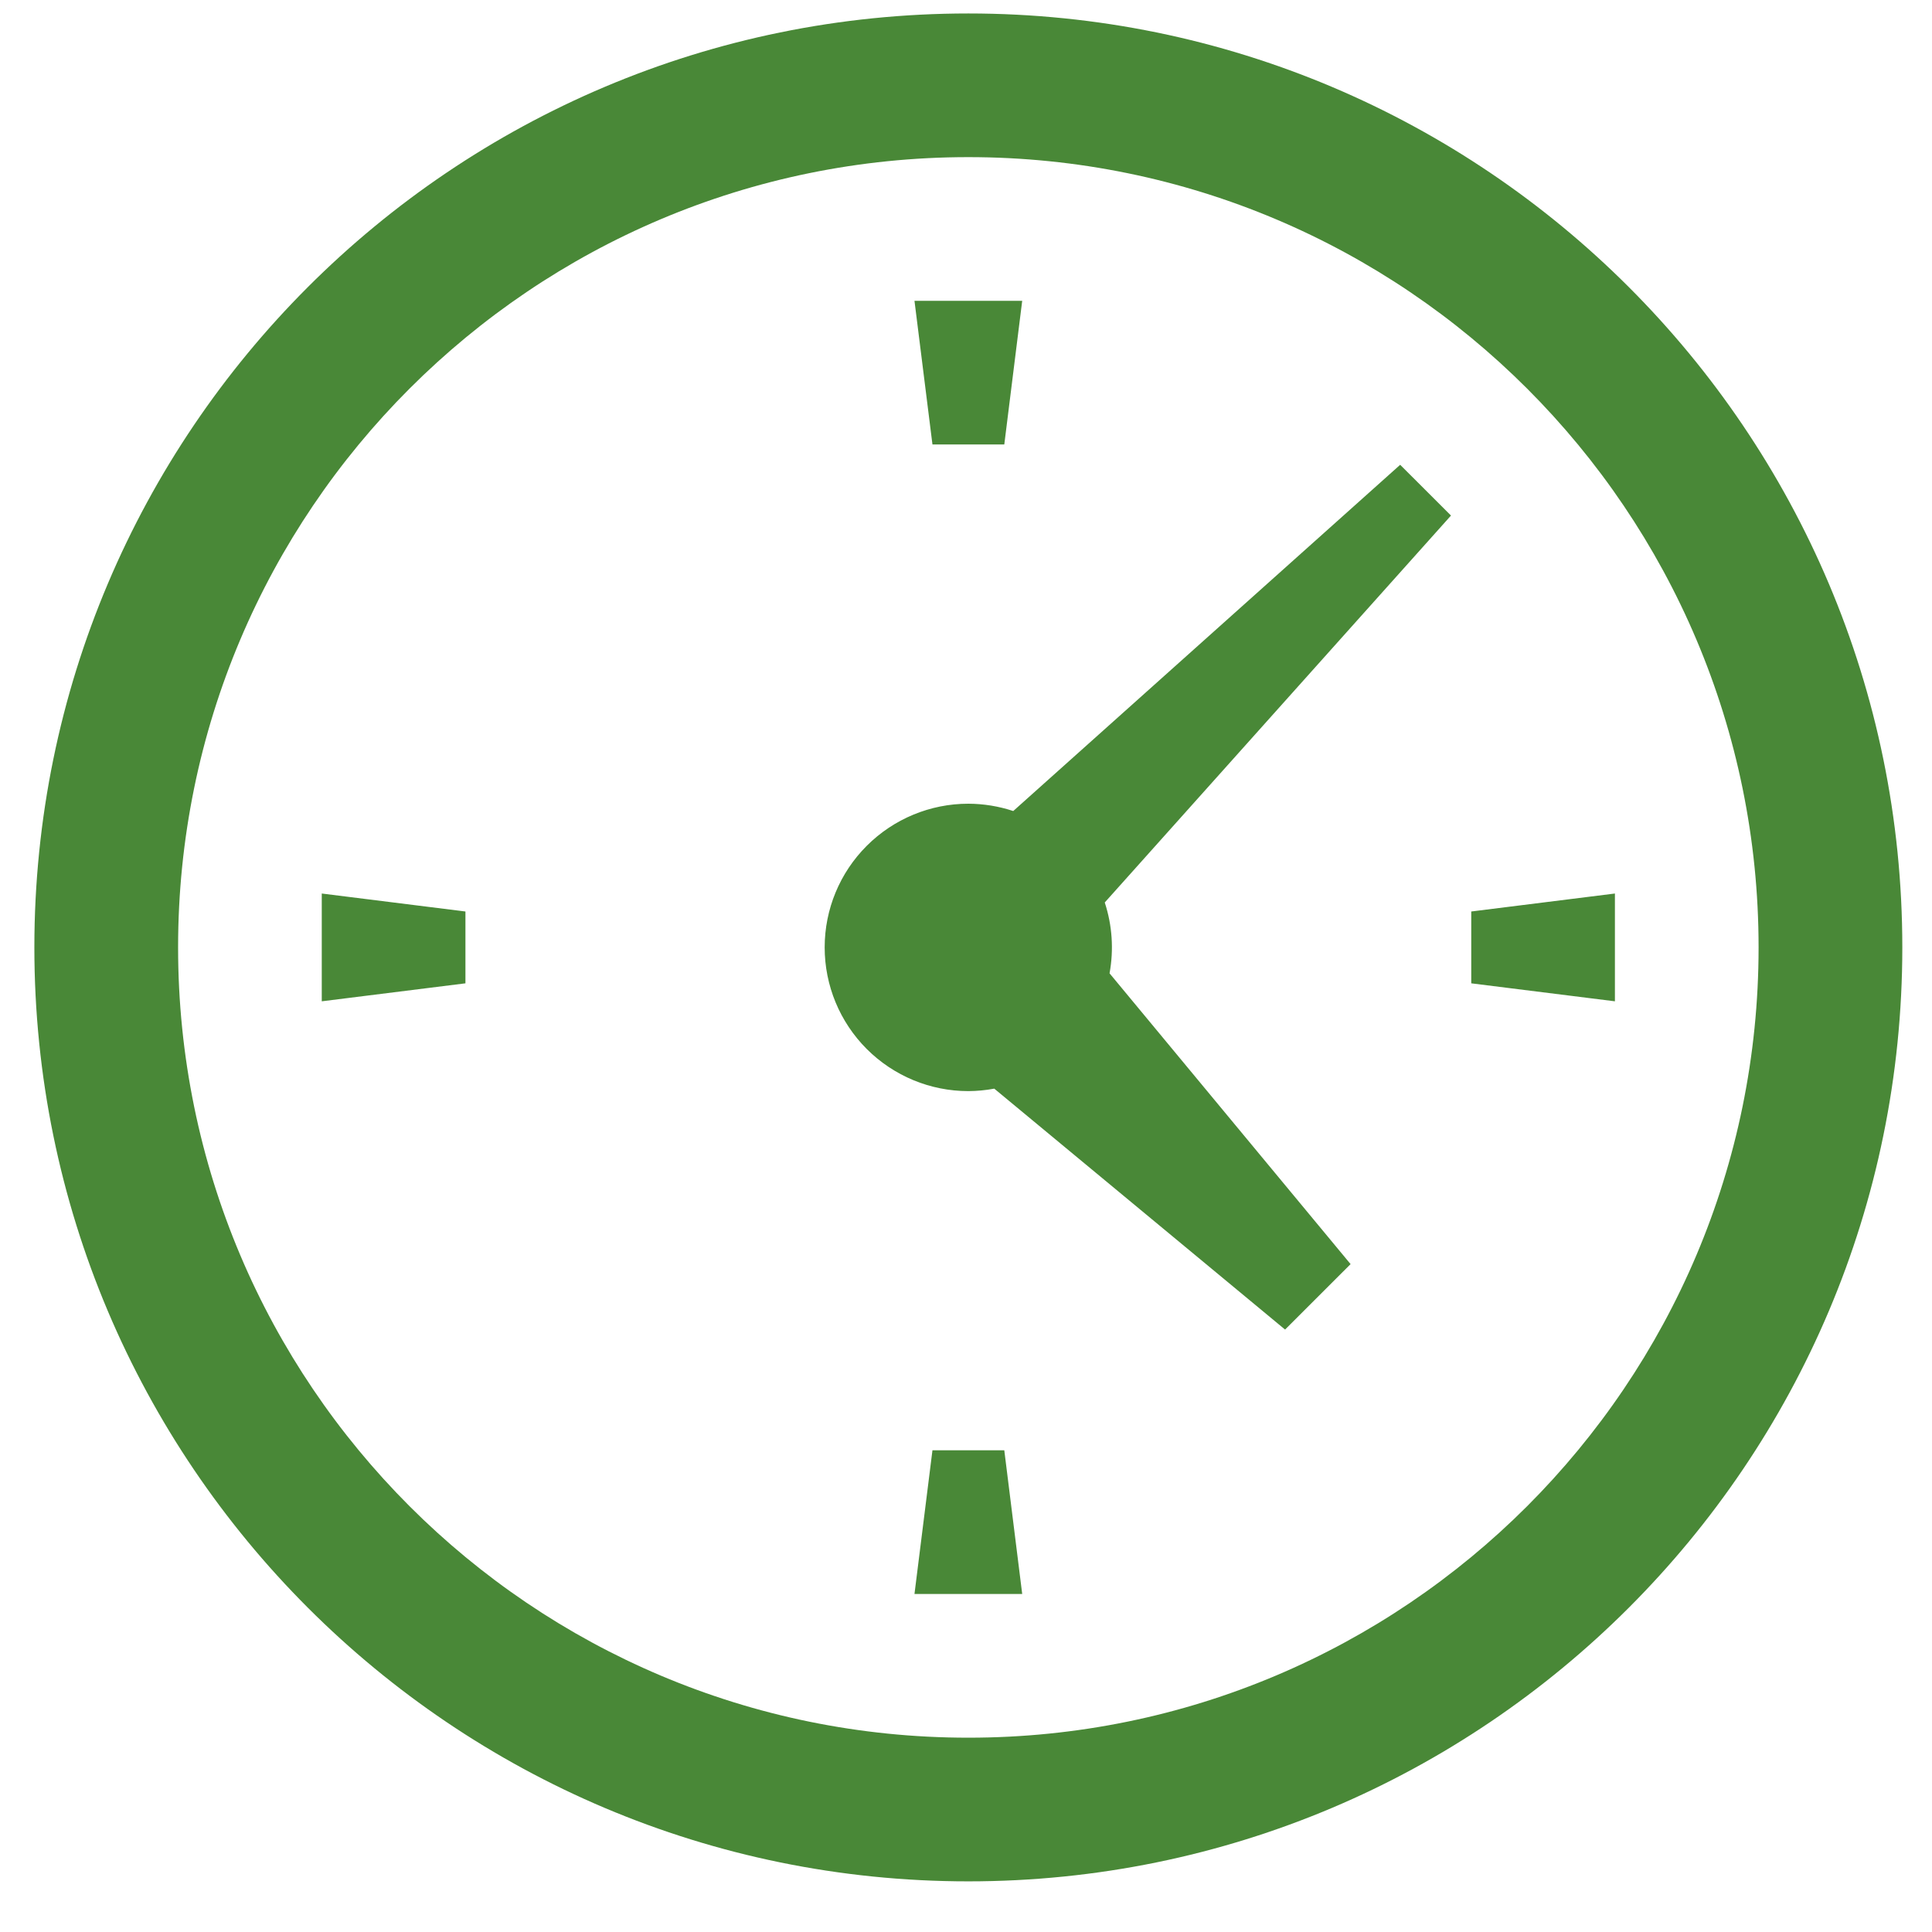 <svg width="33" height="33" viewBox="0 0 33 33" fill="none" xmlns="http://www.w3.org/2000/svg">
<g clip-path="url(#clip0_1_343)">
<path d="M16.54 0.23C7.73 0.23 0.587 7.372 0.587 16.182C0.587 24.992 7.73 32.135 16.54 32.135C25.35 32.135 32.493 24.992 32.493 16.182C32.493 7.372 25.35 0.23 16.54 0.23ZM16.54 2.684C23.995 2.684 30.038 8.728 30.038 16.182C30.038 23.637 23.995 29.681 16.54 29.681C9.085 29.681 3.042 23.637 3.042 16.182C3.042 8.728 9.085 2.684 16.54 2.684ZM15.62 5.138L15.927 7.592H17.154L17.46 5.138H15.62ZM23.916 7.939L17.307 13.853C17.06 13.771 16.801 13.729 16.54 13.728C15.889 13.728 15.265 13.987 14.805 14.447C14.344 14.907 14.086 15.531 14.086 16.182C14.086 16.833 14.344 17.457 14.805 17.918C15.265 18.378 15.889 18.637 16.54 18.637C16.689 18.636 16.837 18.622 16.983 18.595L21.95 22.71L23.069 21.592L18.952 16.625C19.026 16.221 18.998 15.805 18.87 15.415L24.784 8.806L23.916 7.939ZM5.496 15.262V17.103L7.95 16.796V15.569L5.496 15.262ZM27.584 15.262L25.13 15.569V16.796L27.584 17.103V15.262ZM15.927 24.772L15.62 27.226H17.46L17.154 24.772H15.927Z" fill="#498837"/>
</g>
<defs>
<clipPath id="clip0_1_343">
<rect width="31.905" height="31.905" fill="white" transform="translate(0.588 0.231)"/>
</clipPath>
</defs>
</svg>
